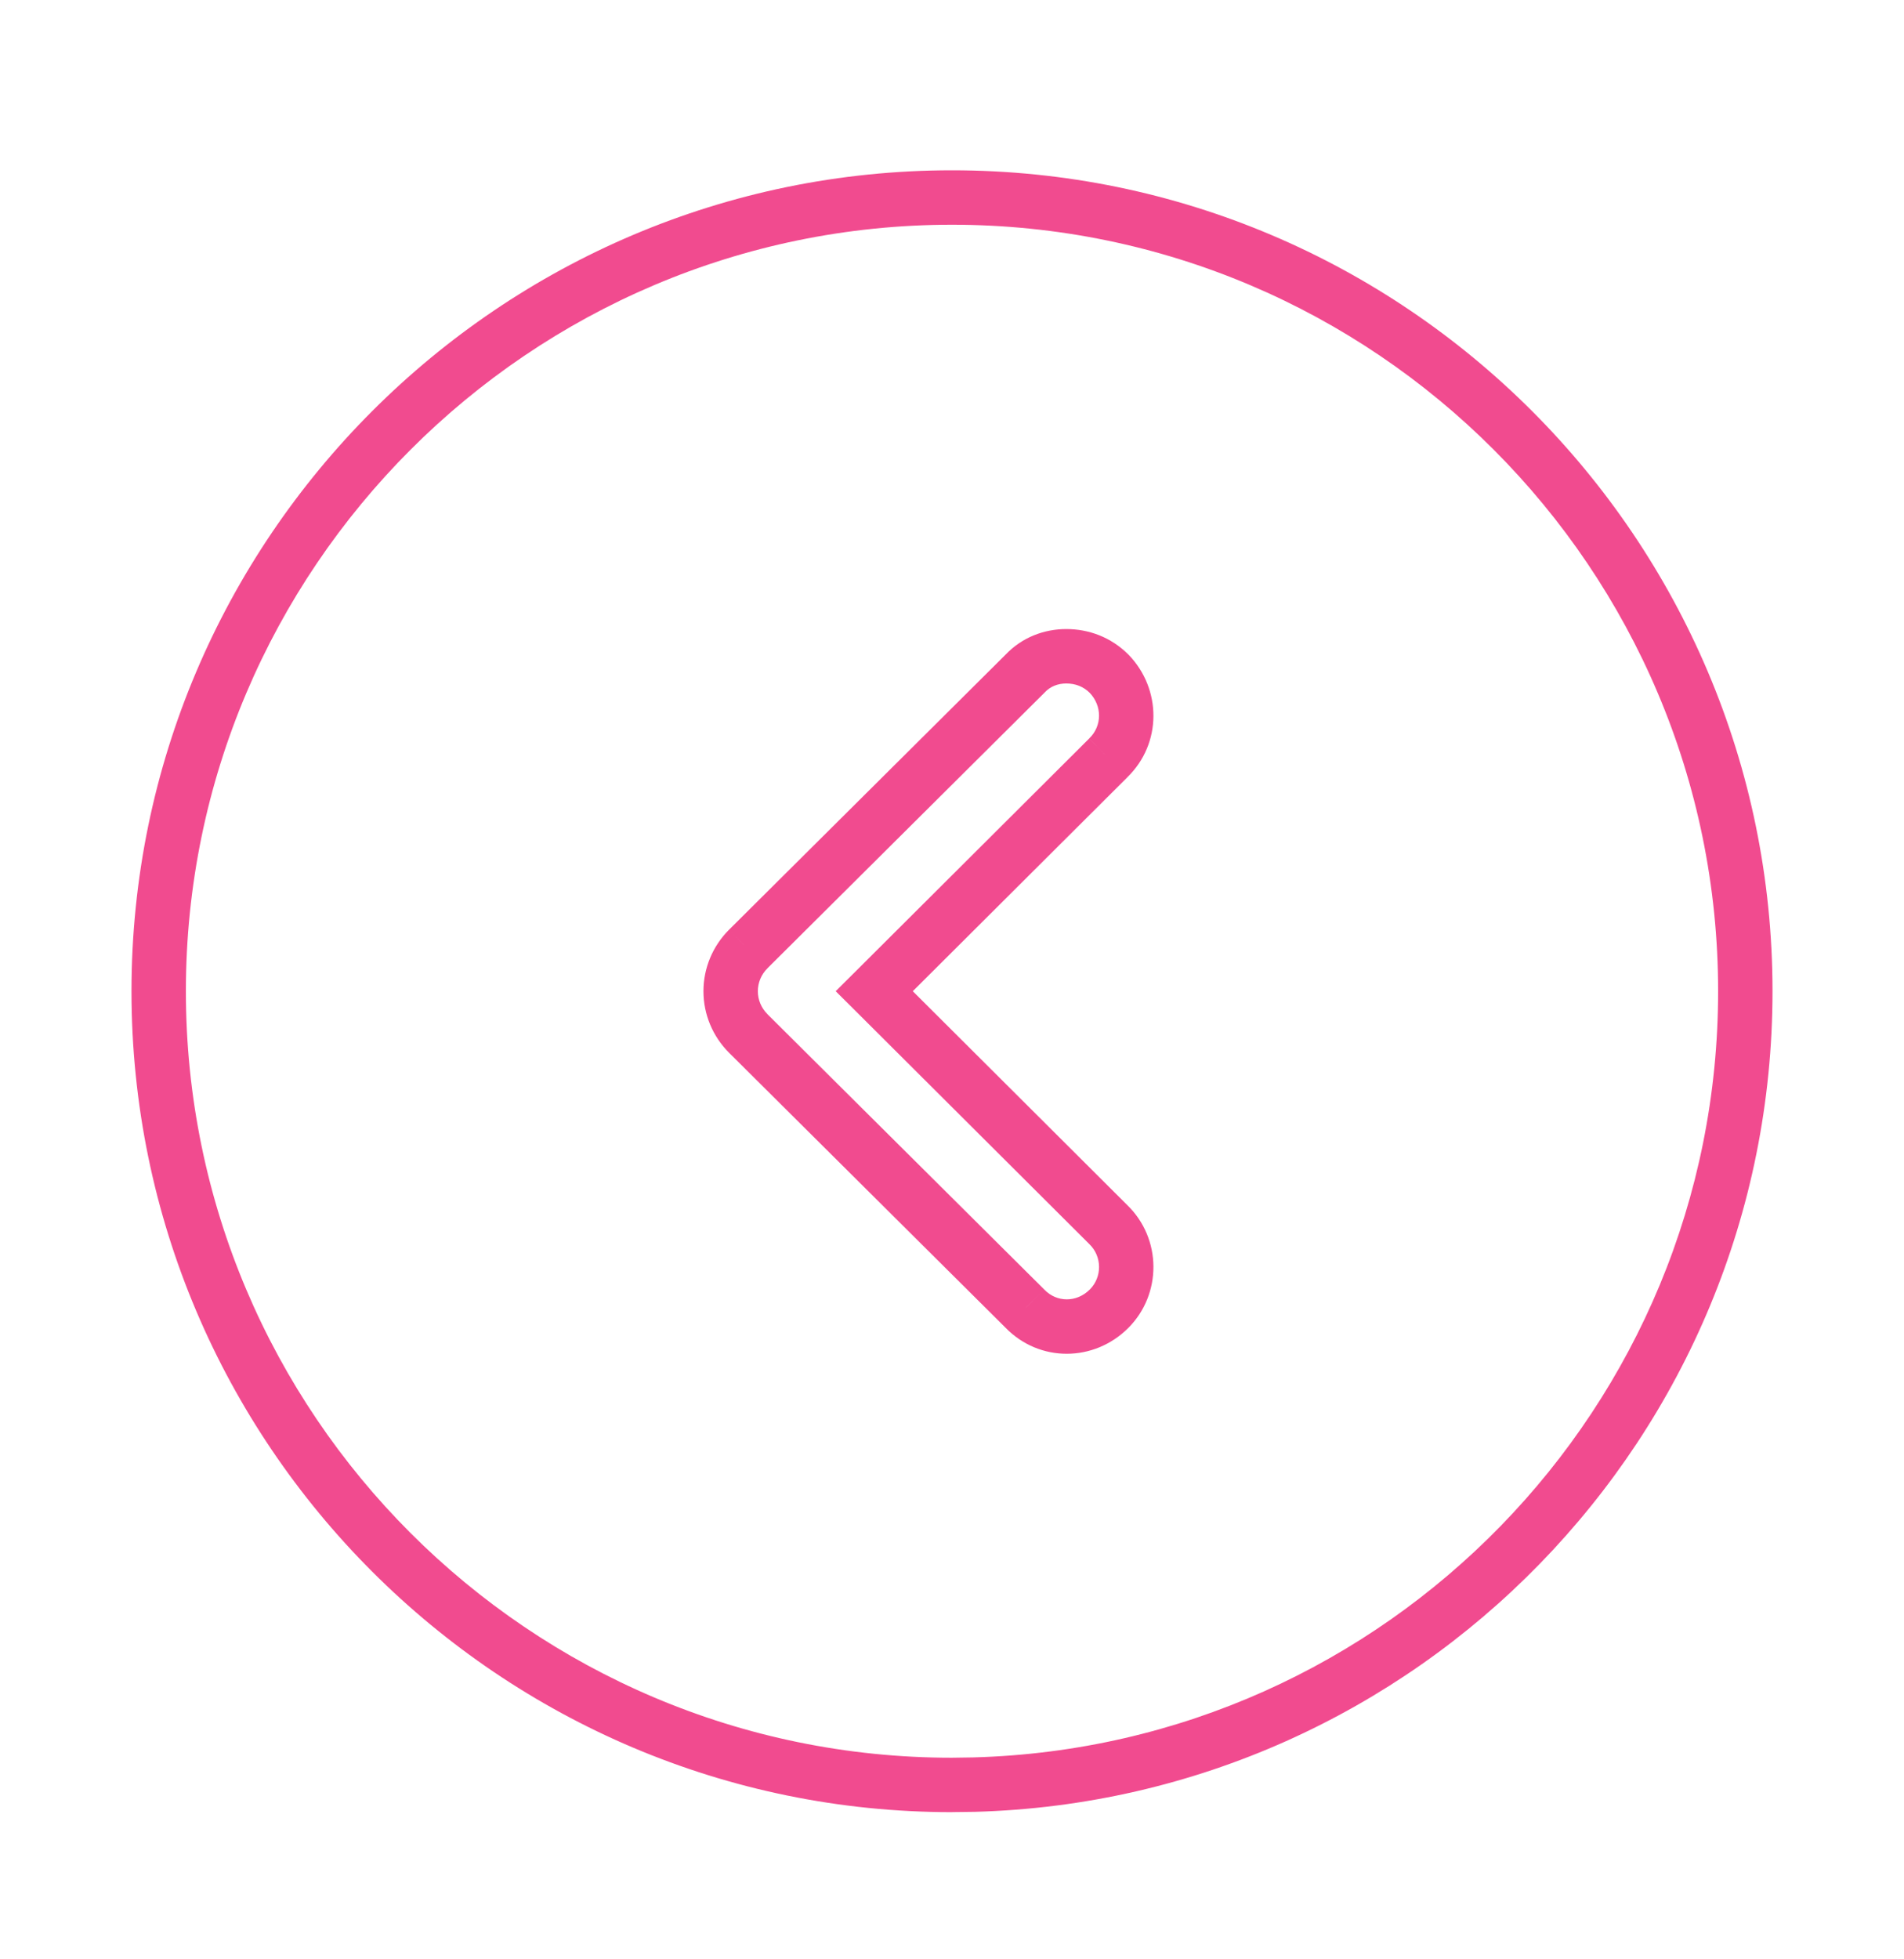 <svg width="35" height="36" viewBox="0 0 35 36" fill="none" xmlns="http://www.w3.org/2000/svg">
<path d="M17.5 32.796L17.507 33.296H17.5V32.796ZM17.908 32.79L17.922 33.29L17.915 33.29L17.908 32.79ZM20.373 13.925L20.02 13.57L20.025 13.565L20.373 13.925ZM20.387 12.379L20.741 12.025L20.747 12.031L20.387 12.379ZM16.071 18.212L15.718 18.566L15.362 18.212L15.718 17.858L16.071 18.212ZM20.373 22.5L20.025 22.859L20.02 22.854L20.373 22.5ZM18.842 24.046L19.194 23.691L19.201 23.698L18.842 24.046ZM13.752 18.985L13.399 19.34L13.398 19.339L13.752 18.985ZM13.752 17.439L13.398 17.086L13.399 17.085L13.752 17.439ZM18.842 12.379L19.207 12.72L19.201 12.727L19.194 12.733L18.842 12.379ZM17.5 33.296C9.189 33.296 2.417 26.539 2.417 18.212H3.417C3.417 25.986 9.74 32.296 17.5 32.296V33.296ZM17.915 33.29L17.507 33.295L17.493 32.296L17.901 32.29L17.915 33.29ZM32.583 18.212C32.583 26.397 26.053 33.066 17.922 33.29L17.894 32.29C25.486 32.081 31.583 25.854 31.583 18.212H32.583ZM17.5 3.129C25.826 3.129 32.583 9.901 32.583 18.212H31.583C31.583 10.453 25.273 4.129 17.5 4.129V3.129ZM2.417 18.212C2.417 9.901 9.188 3.129 17.5 3.129V4.129C9.741 4.129 3.417 10.453 3.417 18.212H2.417ZM20.025 13.565C20.257 13.341 20.266 12.973 20.028 12.726L20.747 12.031C21.355 12.66 21.363 13.663 20.72 14.284L20.025 13.565ZM15.718 17.858L20.02 13.571L20.726 14.279L16.424 18.566L15.718 17.858ZM20.02 22.854L15.718 18.566L16.424 17.858L20.726 22.146L20.02 22.854ZM20.034 23.692C20.261 23.465 20.261 23.087 20.025 22.859L20.72 22.14C21.36 22.759 21.36 23.78 20.741 24.399L20.034 23.692ZM19.201 23.698C19.424 23.929 19.788 23.938 20.034 23.692L20.741 24.399C20.112 25.029 19.105 25.037 18.482 24.393L19.201 23.698ZM14.104 18.631L19.194 23.691L18.489 24.4L13.399 19.34L14.104 18.631ZM13.931 18.212C13.931 18.37 13.994 18.52 14.106 18.632L13.398 19.339C13.102 19.042 12.931 18.638 12.931 18.212H13.931ZM14.106 17.793C13.994 17.904 13.931 18.055 13.931 18.212H12.931C12.931 17.787 13.102 17.383 13.398 17.086L14.106 17.793ZM19.194 12.733L14.104 17.794L13.399 17.085L18.489 12.024L19.194 12.733ZM19.6 12.558C19.445 12.558 19.306 12.614 19.207 12.72L18.476 12.038C18.785 11.706 19.201 11.558 19.6 11.558V12.558ZM20.034 12.732C19.916 12.615 19.77 12.558 19.6 12.558V11.558C20.014 11.558 20.421 11.706 20.741 12.025L20.034 12.732Z" fill="#F14B8F"/>
</svg>
